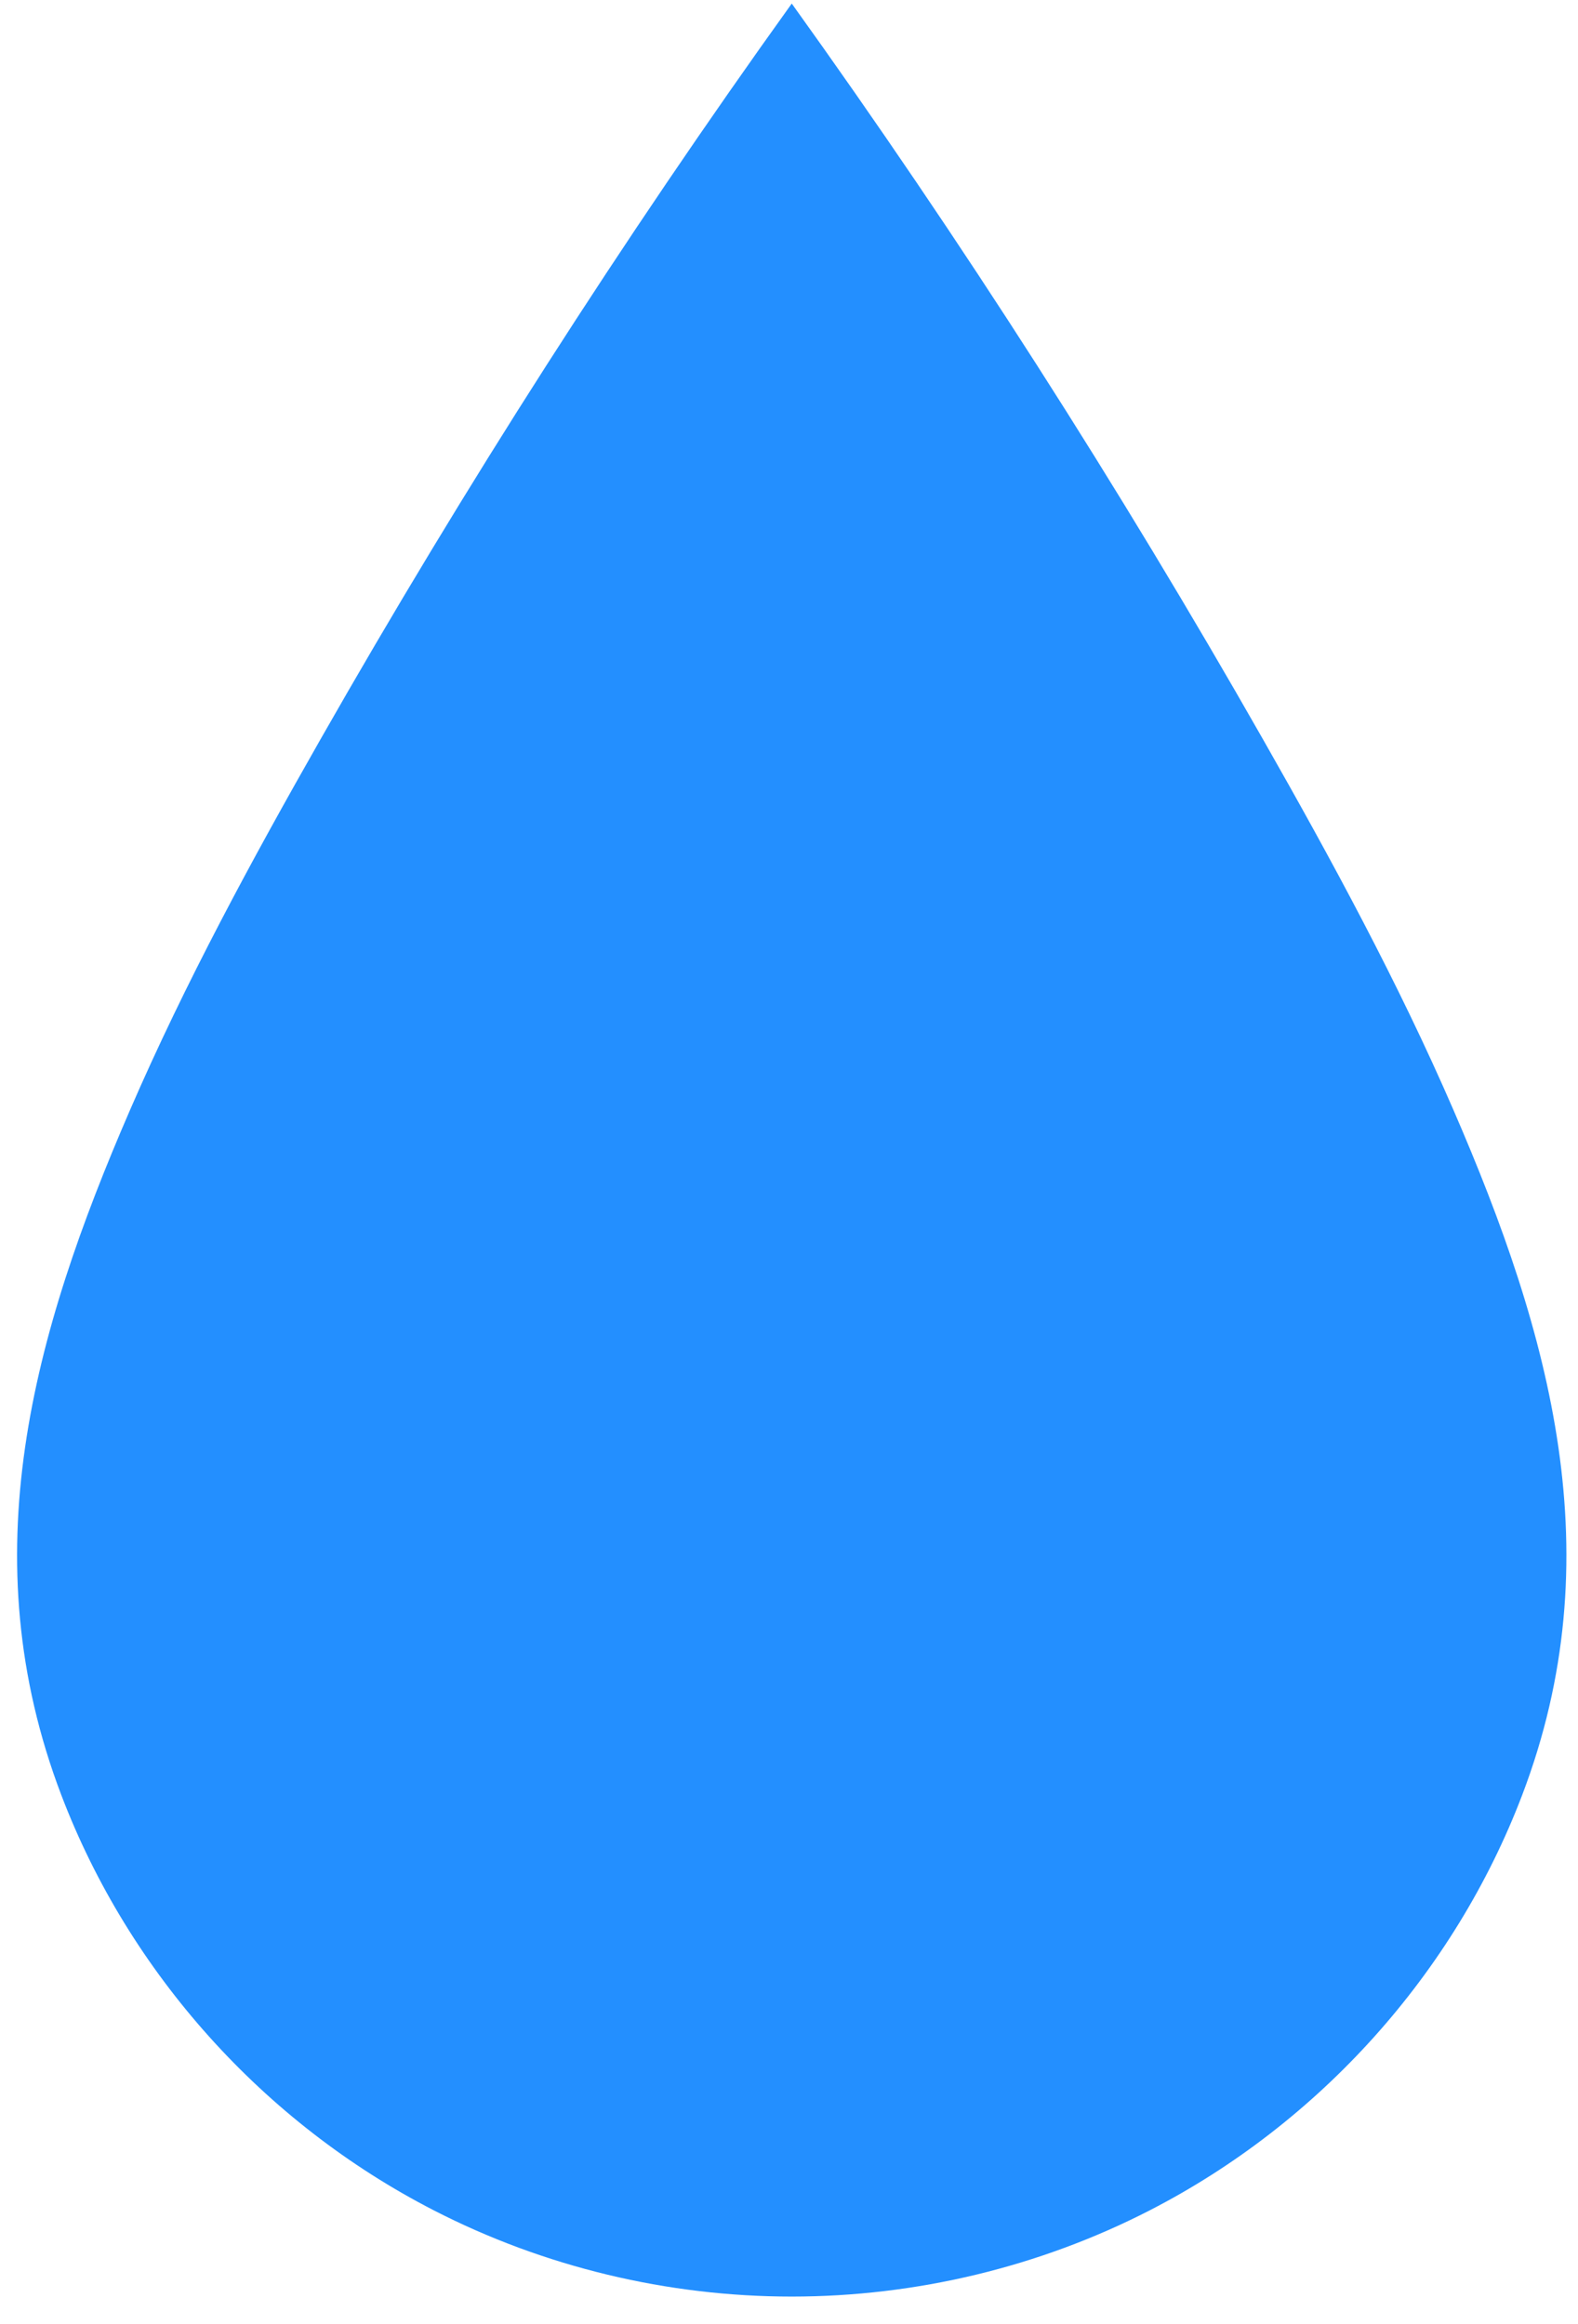 <svg width="55" height="81" viewBox="0 0 55 81" fill="none" xmlns="http://www.w3.org/2000/svg">
<path d="M2.137 62.568C4.501 68.775 9.189 73.994 15.117 77.041C18.963 79.018 23.267 80.048 27.595 80.048C31.924 80.048 36.228 79.018 40.074 77.042C46.002 73.995 50.69 68.775 53.054 62.568C56.217 54.262 54.061 46.534 50.658 38.687C48.733 34.245 46.408 29.962 44.013 25.756C39.002 16.953 33.507 8.36 27.596 0.124L27.596 0.123C27.596 0.123 27.596 0.123 27.596 0.124C27.596 0.124 27.596 0.124 27.596 0.123L27.596 0.124C21.685 8.36 16.19 16.953 11.178 25.756C8.783 29.962 6.459 34.245 4.533 38.687C1.131 46.534 -1.026 54.262 2.137 62.568Z" fill="#238FFF"/>
</svg>
